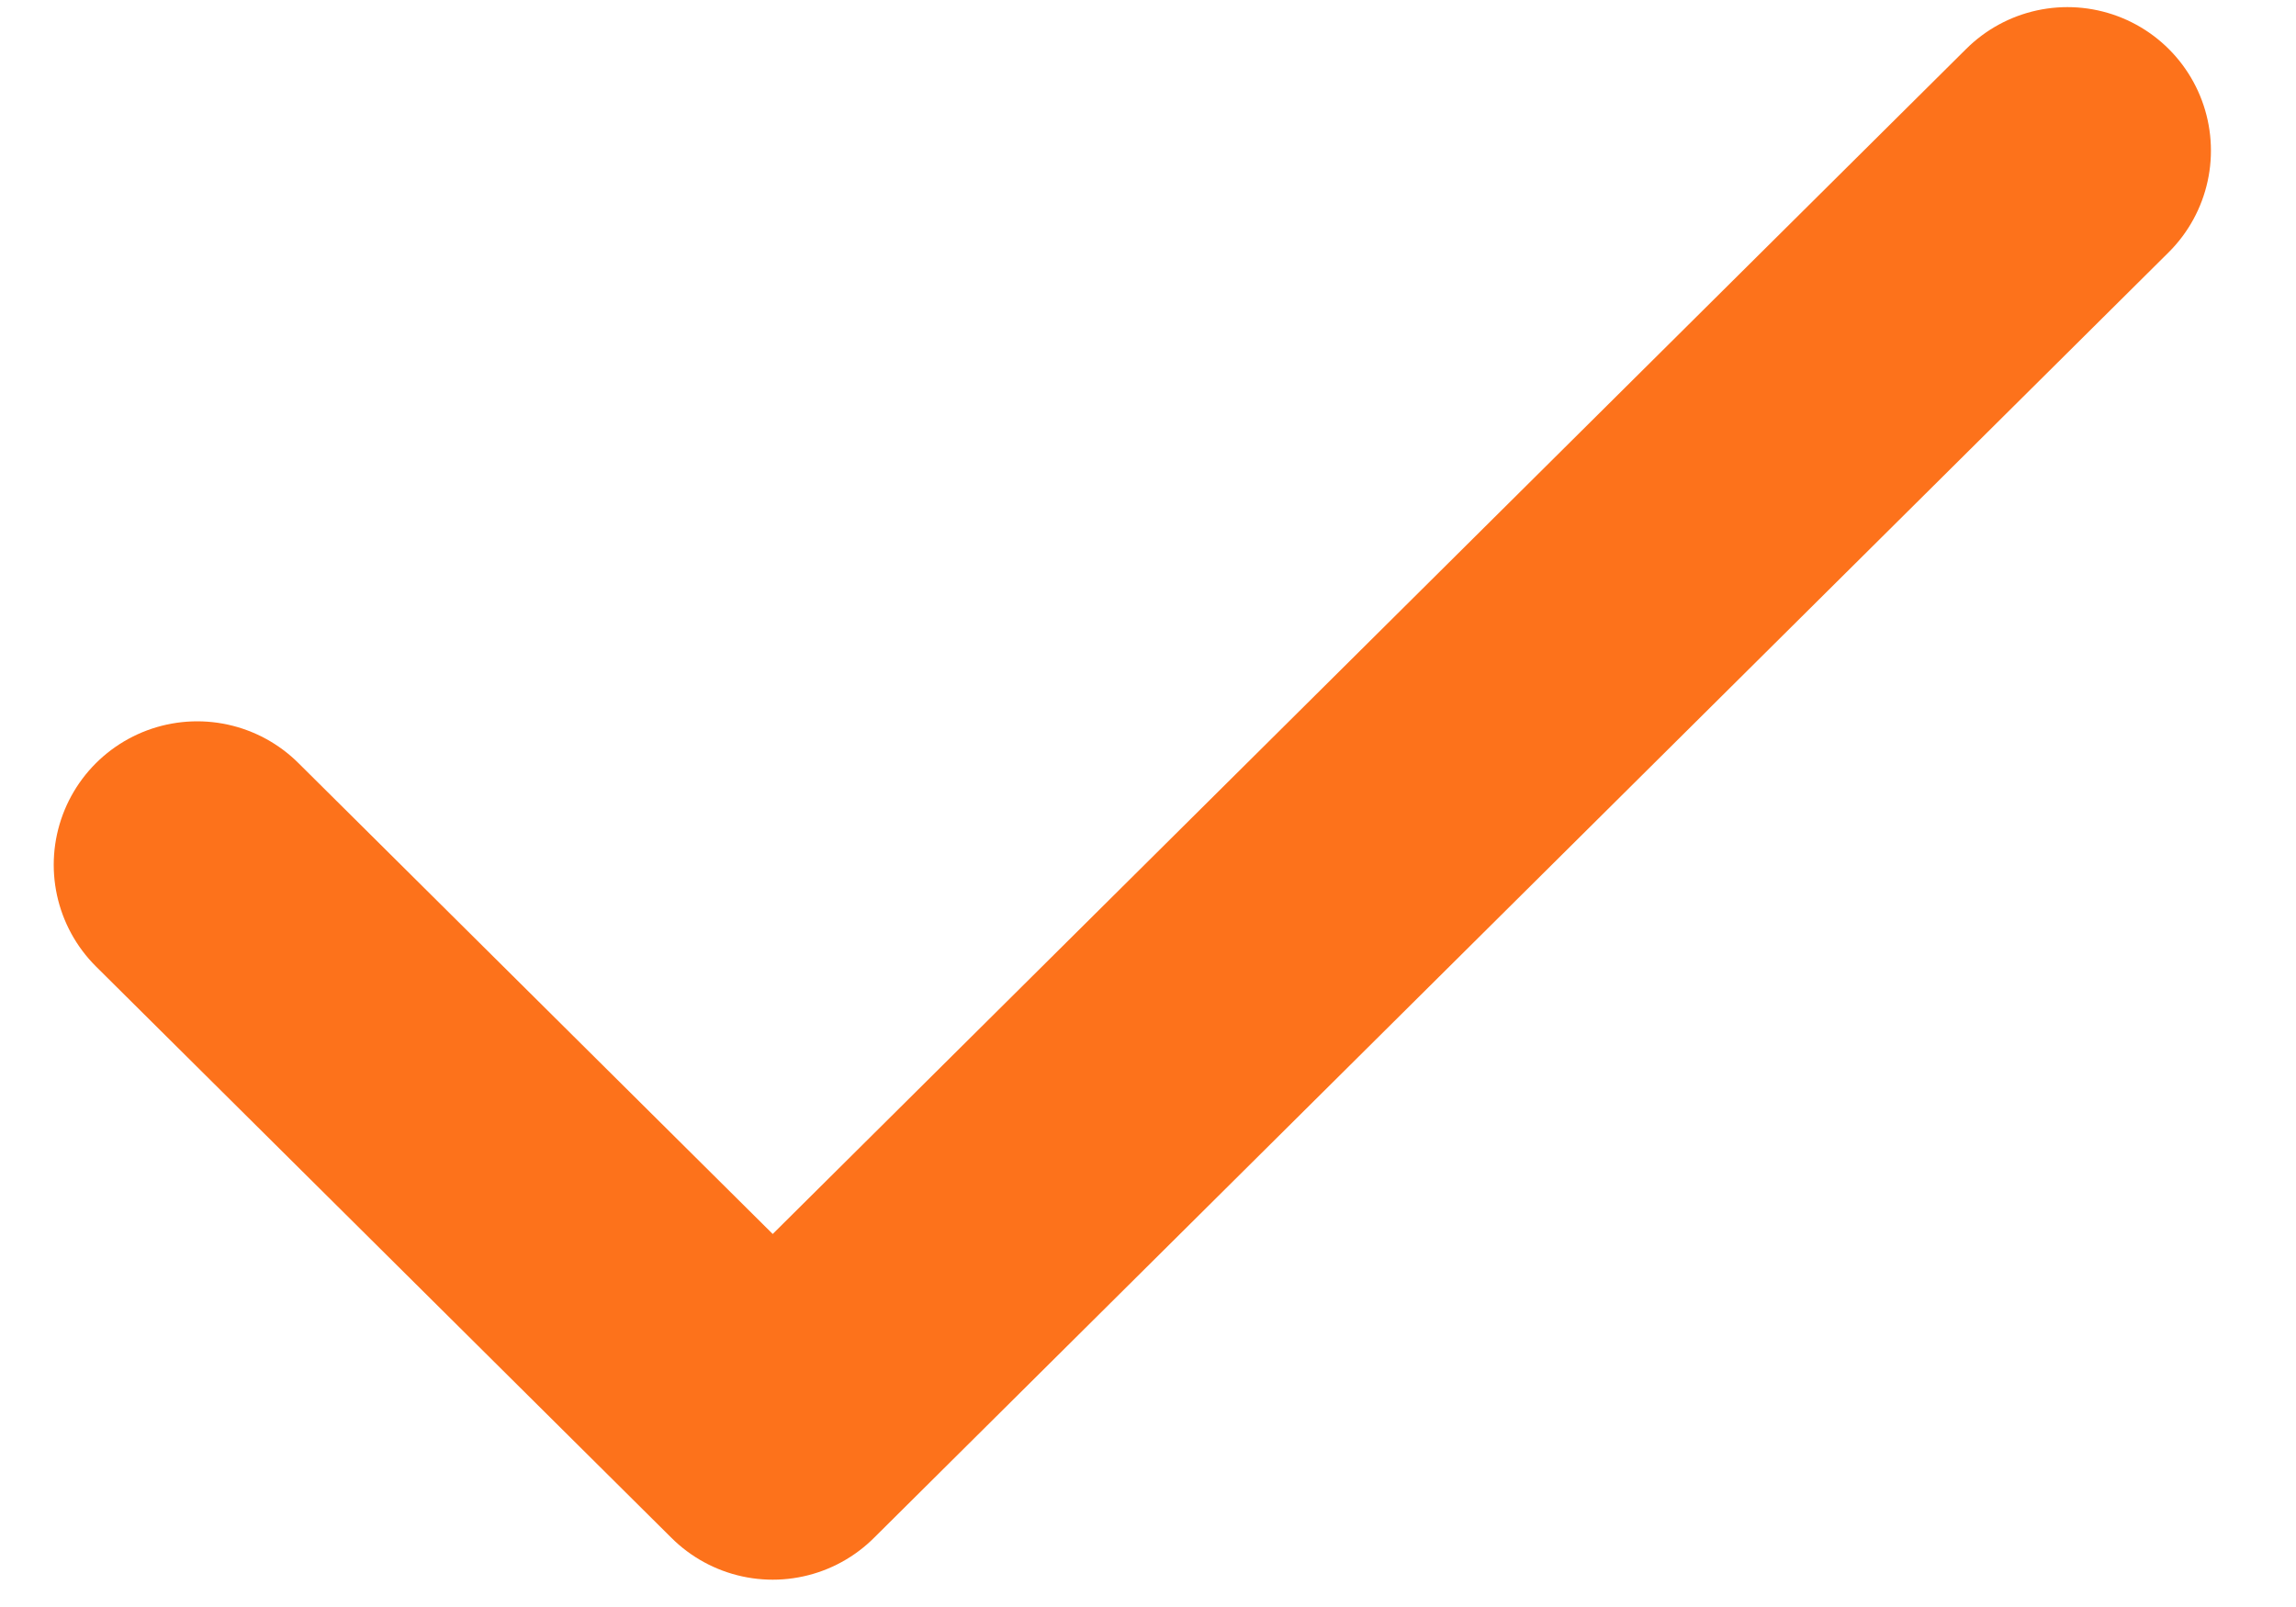 <svg width="20" height="14" viewBox="0 0 20 14" fill="none" xmlns="http://www.w3.org/2000/svg">
<path d="M1.718 7.534L6.731 12.512L18.009 1.312" stroke="#FD721B" stroke-width="2.5" stroke-linecap="round" stroke-linejoin="round"/>
</svg>
